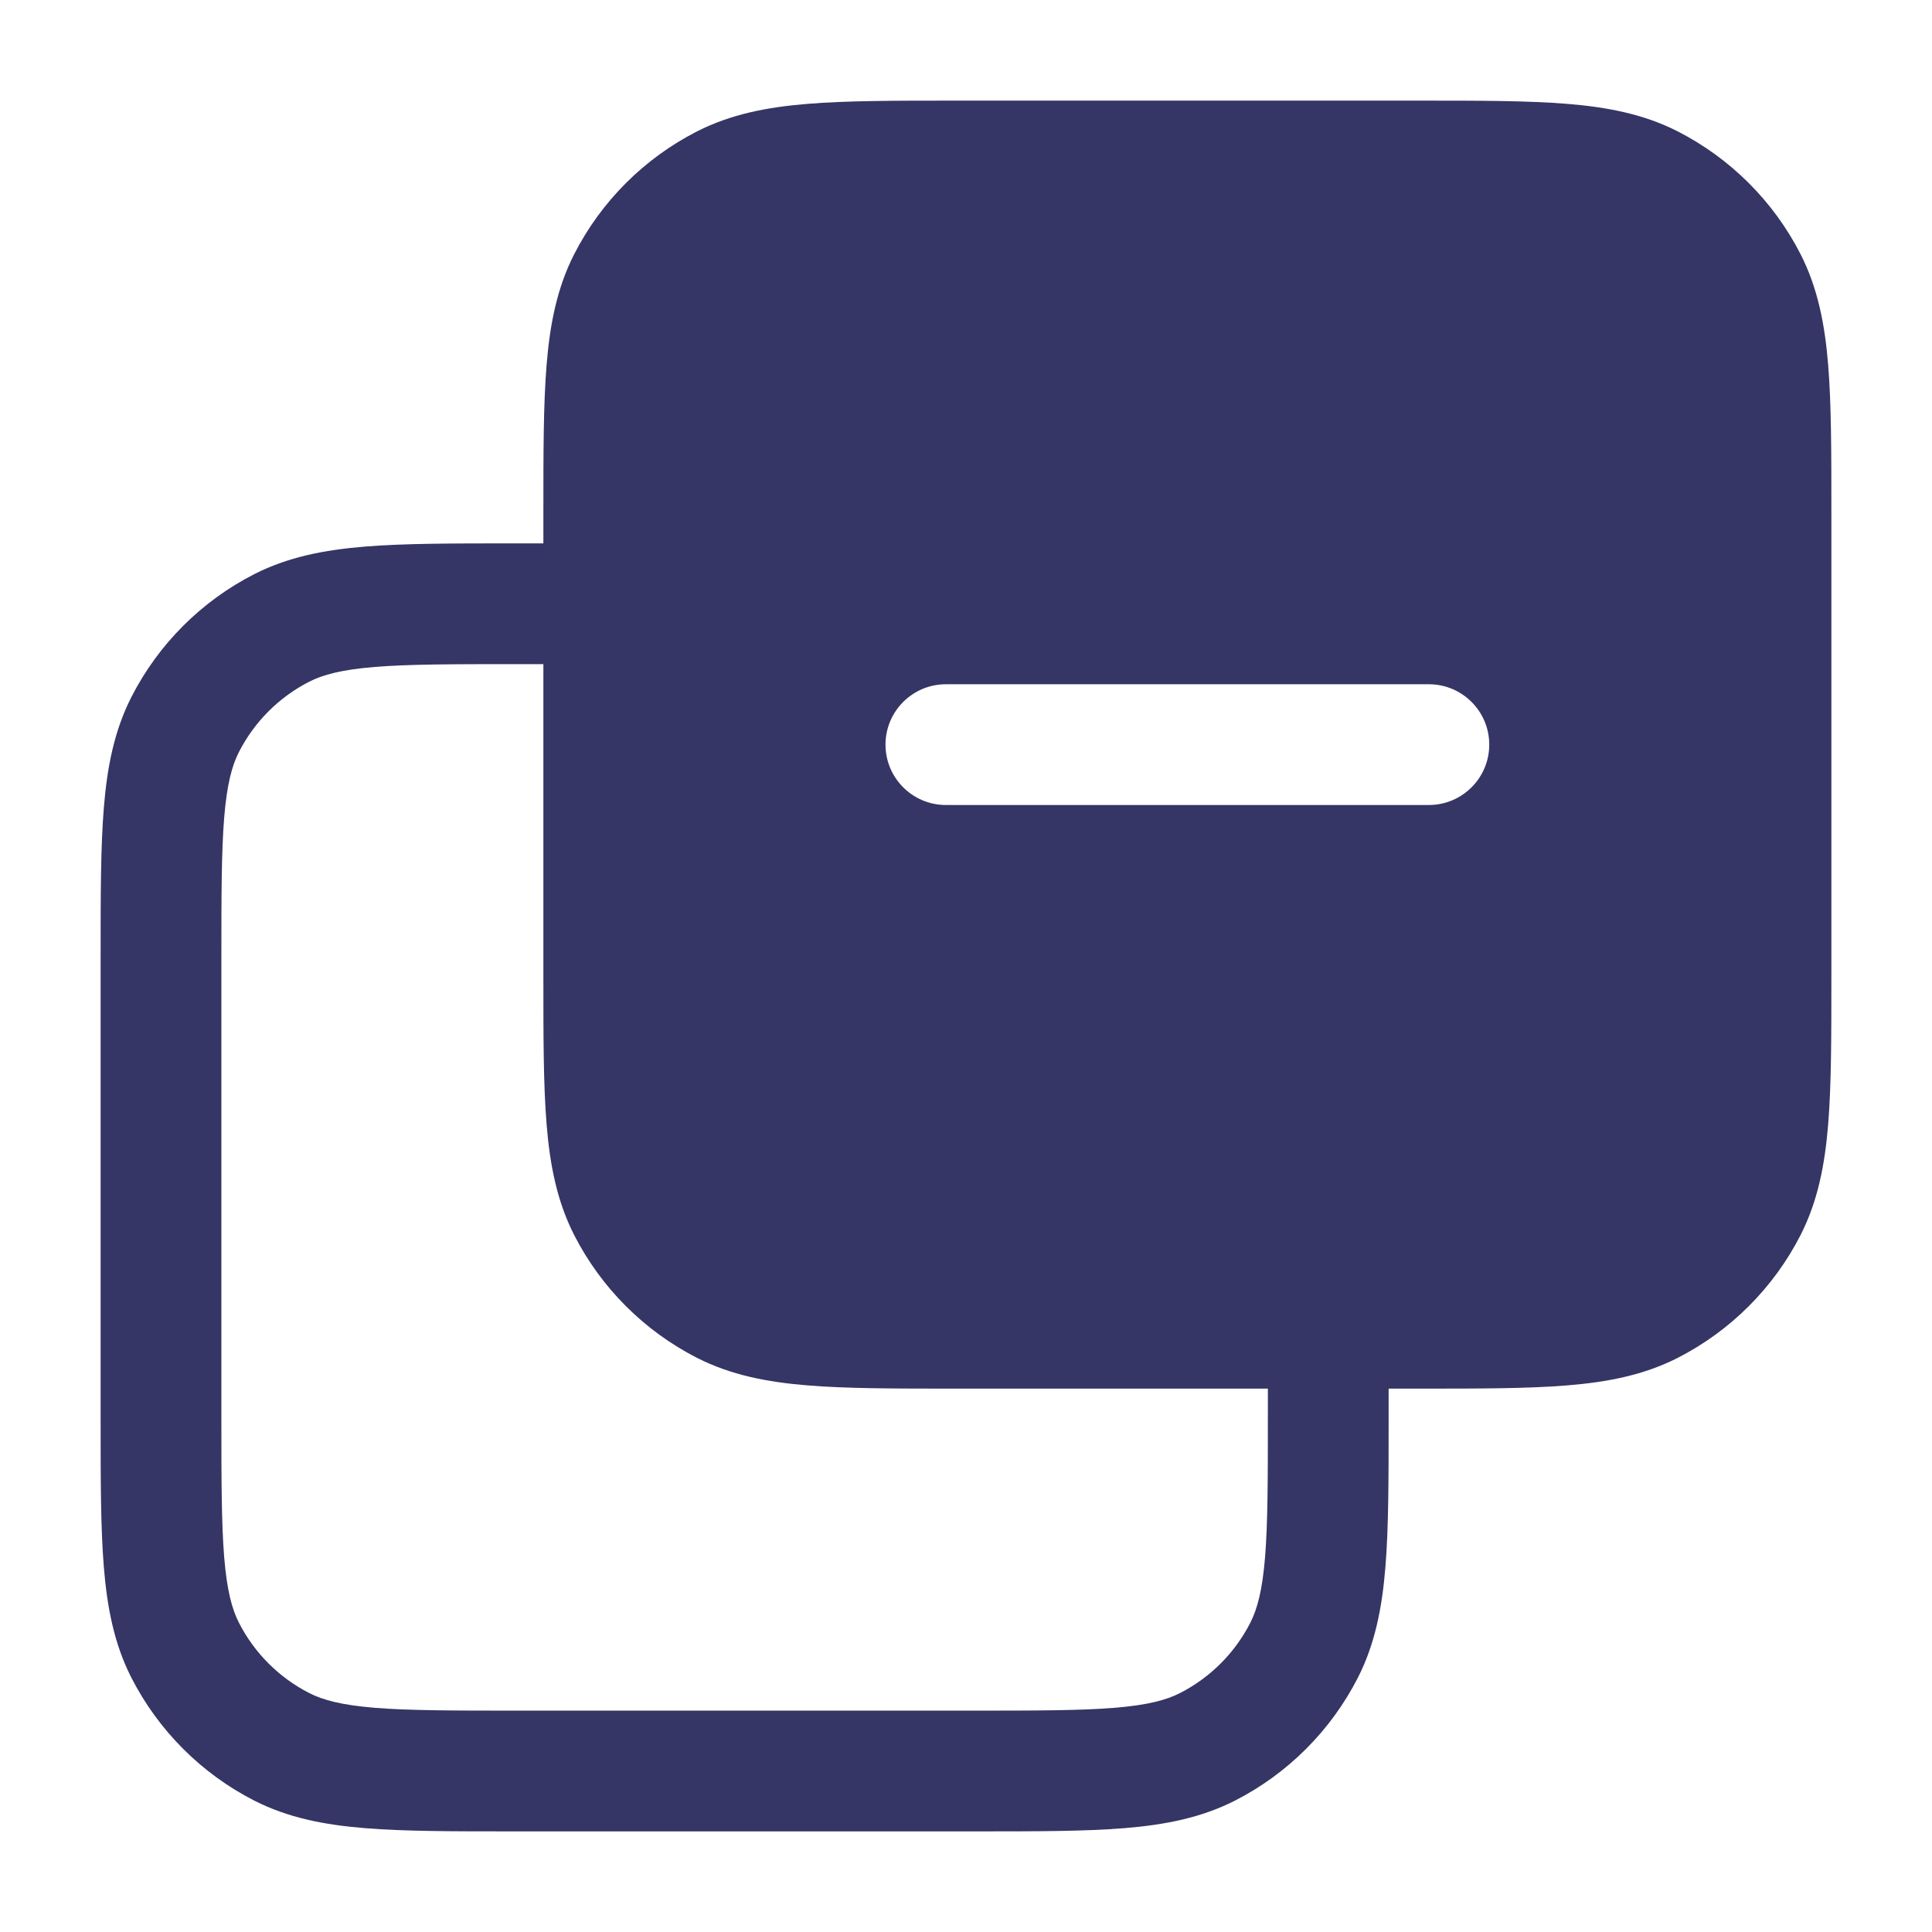 <svg width="24" height="24" viewBox="0 0 24 24" fill="none" xmlns="http://www.w3.org/2000/svg">
<path fill-rule="evenodd" clip-rule="evenodd" d="M11.868 1.25H17.632C18.375 1.25 18.978 1.25 19.467 1.29C19.972 1.331 20.422 1.419 20.839 1.631C21.497 1.967 22.033 2.502 22.369 3.161C22.581 3.579 22.669 4.028 22.71 4.533C22.75 5.022 22.75 5.625 22.75 6.368V12.132C22.75 12.875 22.75 13.478 22.71 13.967C22.669 14.472 22.581 14.921 22.369 15.339C22.033 15.998 21.497 16.533 20.839 16.869C20.422 17.081 19.972 17.169 19.467 17.21C18.978 17.25 18.375 17.25 17.632 17.25H17.25V17.632C17.25 18.375 17.25 18.978 17.21 19.467C17.169 19.972 17.081 20.422 16.869 20.839C16.533 21.497 15.998 22.033 15.339 22.369C14.921 22.581 14.472 22.669 13.967 22.71C13.478 22.75 12.875 22.75 12.132 22.75H6.368C5.625 22.75 5.022 22.75 4.533 22.71C4.028 22.669 3.579 22.581 3.161 22.369C2.502 22.033 1.967 21.497 1.631 20.839C1.419 20.422 1.331 19.972 1.29 19.467C1.25 18.978 1.25 18.375 1.25 17.632V11.868C1.25 11.125 1.25 10.522 1.29 10.033C1.331 9.528 1.419 9.079 1.631 8.661C1.967 8.002 2.502 7.467 3.161 7.131C3.579 6.919 4.028 6.831 4.533 6.79C5.022 6.75 5.625 6.75 6.368 6.75H6.75V6.368C6.75 5.625 6.75 5.022 6.79 4.533C6.831 4.028 6.919 3.579 7.131 3.161C7.467 2.502 8.002 1.967 8.661 1.631C9.079 1.419 9.528 1.331 10.033 1.29C10.522 1.25 11.125 1.25 11.868 1.25ZM6.75 12.132V8.25H6.4C5.618 8.25 5.076 8.251 4.655 8.285C4.243 8.319 4.013 8.381 3.842 8.468C3.466 8.66 3.16 8.966 2.968 9.342C2.881 9.513 2.819 9.743 2.785 10.155C2.751 10.576 2.75 11.118 2.75 11.9V17.6C2.75 18.382 2.751 18.924 2.785 19.345C2.819 19.757 2.881 19.987 2.968 20.158C3.16 20.534 3.466 20.84 3.842 21.032C4.013 21.119 4.243 21.181 4.655 21.215C5.076 21.249 5.618 21.25 6.4 21.25H12.1C12.882 21.25 13.424 21.249 13.845 21.215C14.257 21.181 14.487 21.119 14.658 21.032C15.034 20.84 15.34 20.534 15.532 20.158C15.619 19.987 15.681 19.757 15.715 19.345C15.749 18.924 15.75 18.382 15.75 17.6V17.25H11.868C11.125 17.25 10.522 17.25 10.033 17.21C9.528 17.169 9.079 17.081 8.661 16.869C8.002 16.533 7.467 15.998 7.131 15.339C6.919 14.921 6.831 14.472 6.79 13.967C6.75 13.478 6.75 12.875 6.75 12.132ZM17.75 10C18.164 10 18.5 9.664 18.5 9.25C18.5 8.836 18.164 8.5 17.75 8.5H11.75C11.336 8.5 11 8.836 11 9.25C11 9.664 11.336 10 11.75 10H17.75Z" fill="#353566"/>
</svg>
